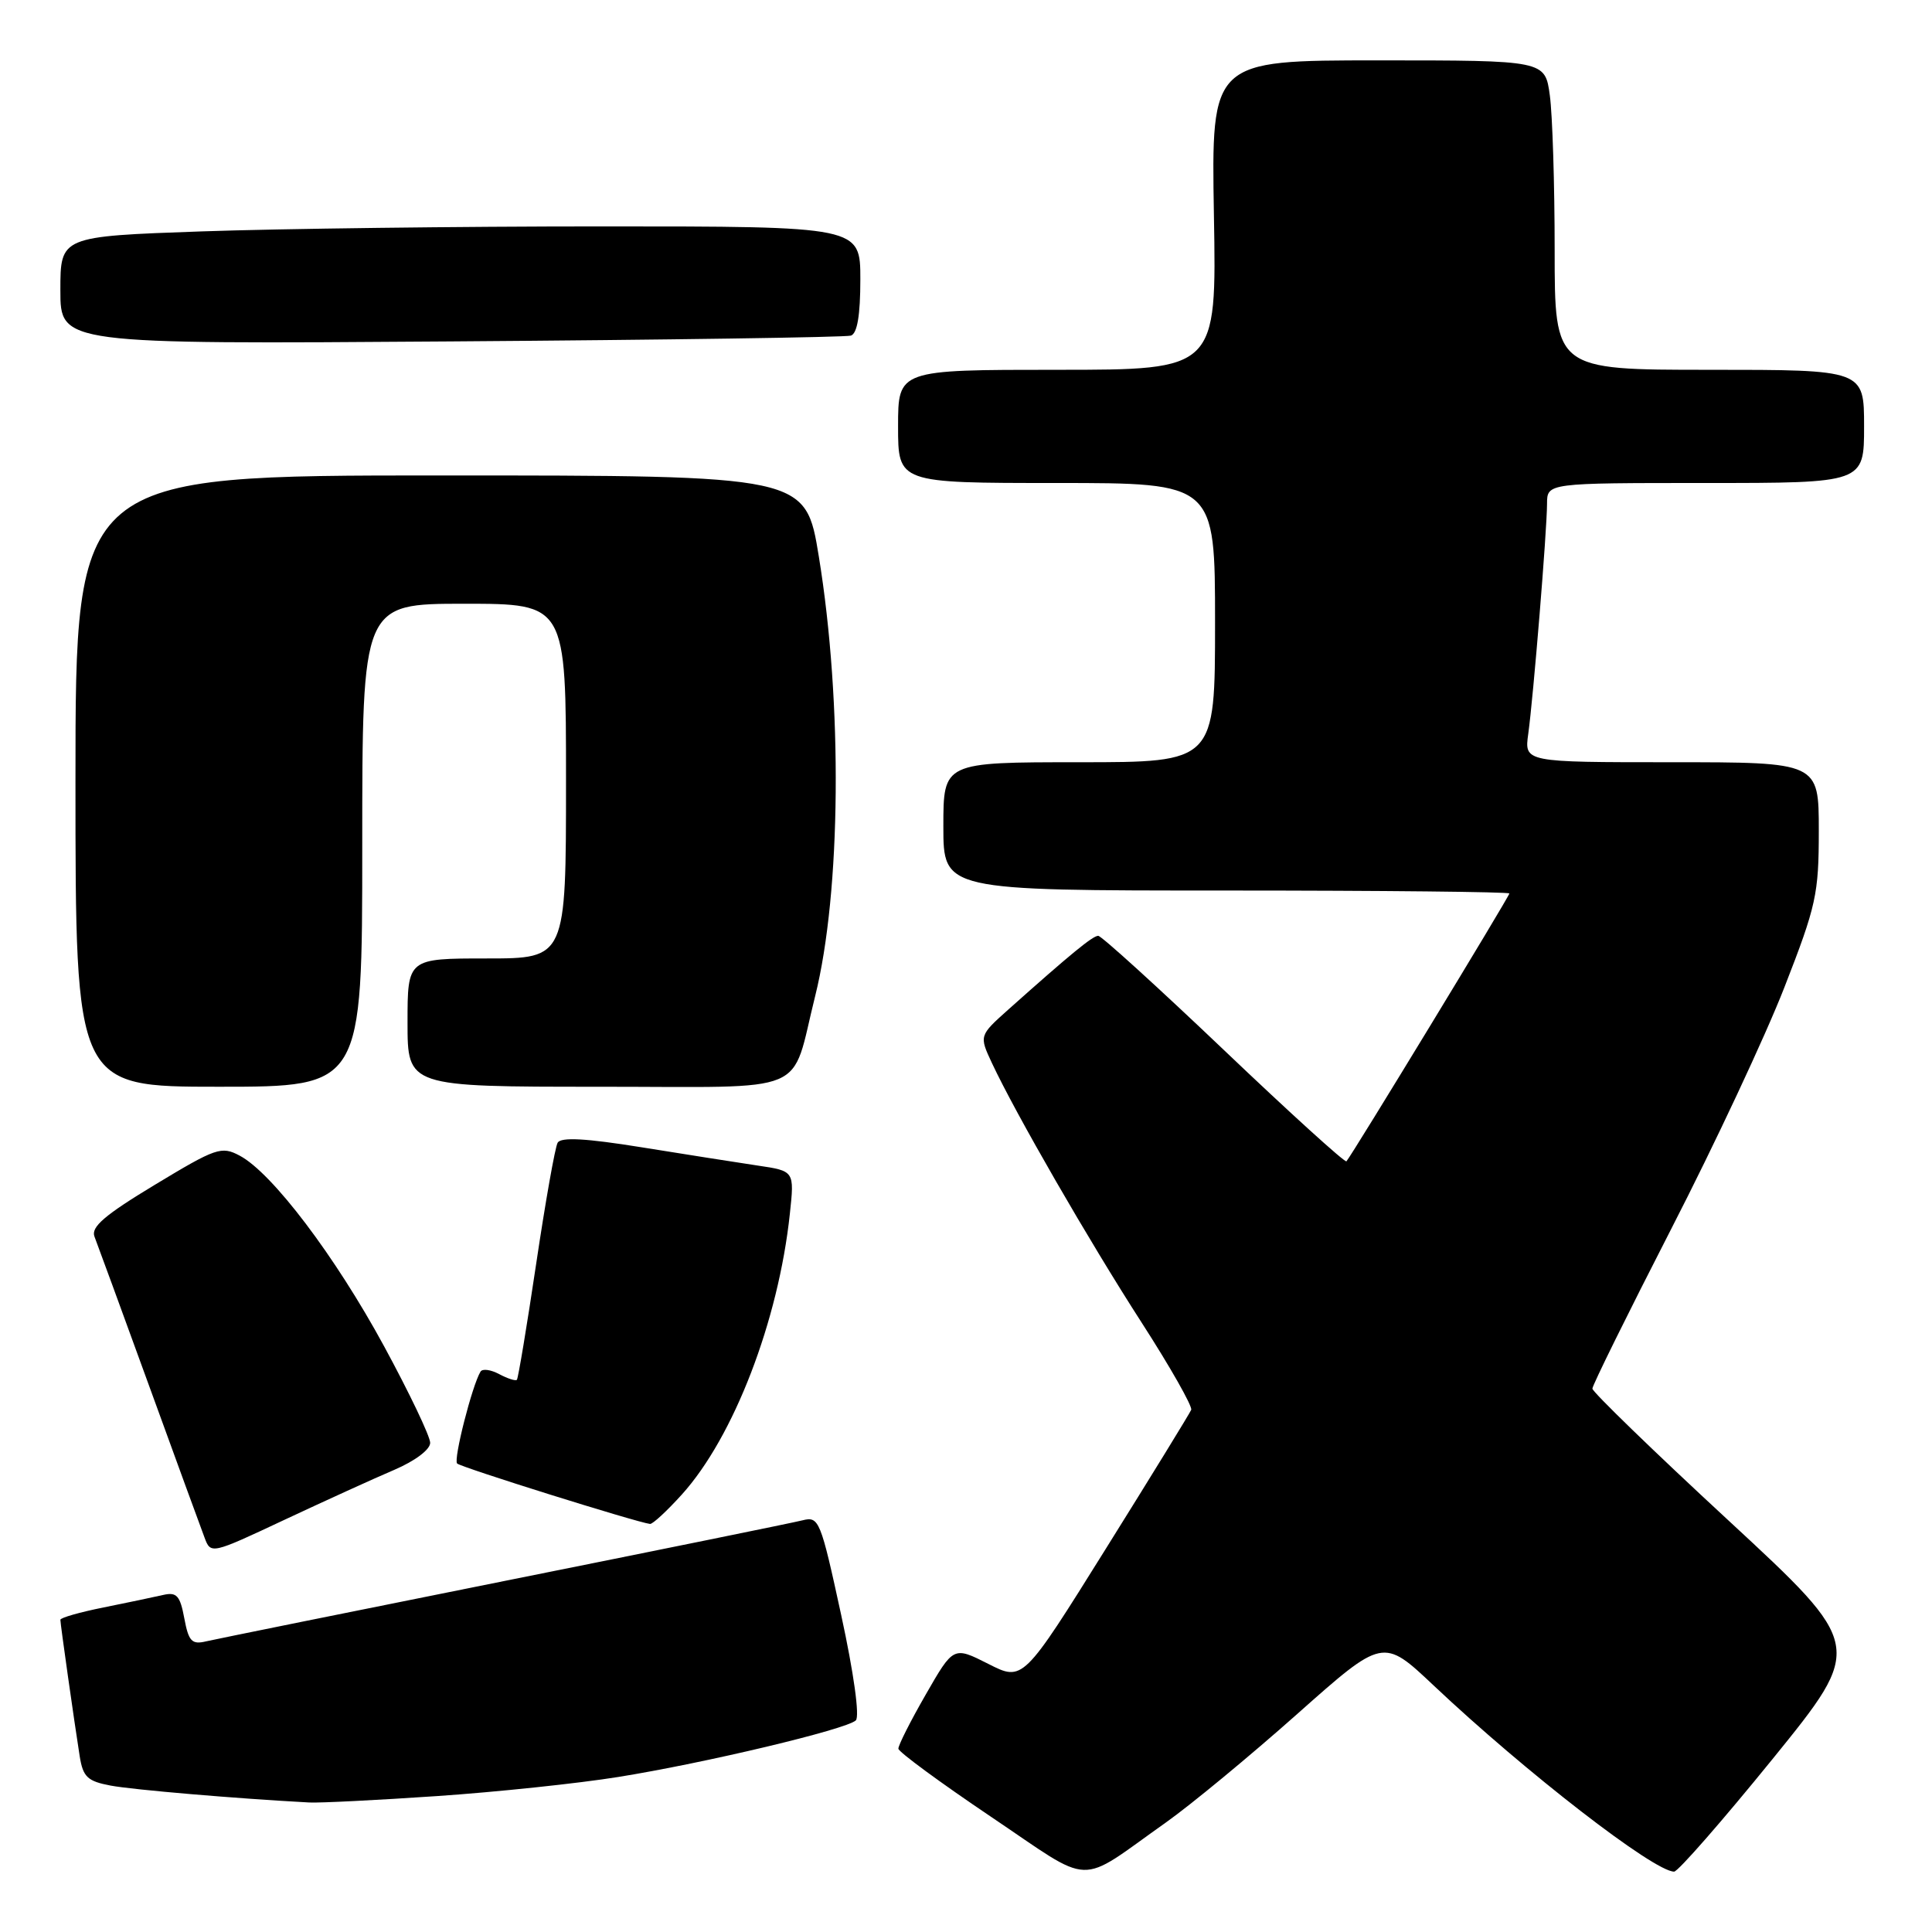 <?xml version="1.0" encoding="UTF-8" standalone="no"?>
<!DOCTYPE svg PUBLIC "-//W3C//DTD SVG 1.1//EN" "http://www.w3.org/Graphics/SVG/1.1/DTD/svg11.dtd" >
<svg xmlns="http://www.w3.org/2000/svg" xmlns:xlink="http://www.w3.org/1999/xlink" version="1.1" viewBox="0 0 256 256">
 <g >
 <path fill="currentColor"
d=" M 154.50 241.48 C 157.80 239.14 165.62 232.68 171.88 227.12 C 183.26 217.01 183.26 217.01 189.96 223.33 C 202.17 234.85 219.16 248.00 221.83 248.00 C 222.34 248.00 228.22 241.28 234.89 233.06 C 247.01 218.11 247.01 218.11 229.01 201.45 C 219.10 192.29 211.00 184.43 211.00 184.00 C 211.00 183.56 215.70 174.05 221.44 162.85 C 227.19 151.66 233.94 137.25 236.44 130.83 C 240.66 120.02 241.00 118.48 241.00 110.08 C 241.00 101.00 241.00 101.00 221.49 101.00 C 201.98 101.00 201.98 101.00 202.50 97.25 C 203.17 92.43 204.98 70.34 204.99 66.75 C 205.00 64.00 205.00 64.00 226.00 64.00 C 247.00 64.00 247.00 64.00 247.00 56.50 C 247.00 49.00 247.00 49.00 226.50 49.00 C 206.00 49.00 206.00 49.00 206.00 33.14 C 206.00 24.42 205.71 15.19 205.36 12.64 C 204.73 8.00 204.73 8.00 182.61 8.00 C 160.50 8.00 160.50 8.00 160.85 28.50 C 161.21 49.00 161.21 49.00 140.10 49.00 C 119.00 49.00 119.00 49.00 119.00 56.50 C 119.00 64.00 119.00 64.00 140.00 64.00 C 161.00 64.00 161.00 64.00 161.00 82.50 C 161.00 101.00 161.00 101.00 143.00 101.00 C 125.00 101.00 125.00 101.00 125.00 109.50 C 125.00 118.00 125.00 118.00 162.50 118.00 C 183.12 118.00 200.00 118.18 200.00 118.39 C 200.00 118.77 179.11 153.11 178.41 153.88 C 178.22 154.09 170.91 147.46 162.17 139.13 C 153.43 130.81 145.94 124.00 145.52 124.00 C 144.79 124.00 141.87 126.40 133.62 133.76 C 129.74 137.23 129.74 137.23 131.44 140.87 C 134.57 147.56 144.28 164.40 151.26 175.23 C 155.07 181.14 158.02 186.35 157.84 186.81 C 157.65 187.27 152.56 195.56 146.52 205.23 C 135.55 222.81 135.55 222.81 130.95 220.47 C 126.34 218.14 126.34 218.14 122.67 224.53 C 120.65 228.04 119.02 231.27 119.04 231.71 C 119.06 232.14 124.57 236.19 131.28 240.71 C 145.14 250.03 142.52 249.95 154.50 241.48 Z  M 57.91 237.99 C 65.83 237.45 76.63 236.31 81.91 235.46 C 93.45 233.61 112.15 229.15 113.40 227.96 C 113.93 227.45 113.14 221.72 111.46 213.99 C 108.73 201.41 108.52 200.90 106.34 201.45 C 105.08 201.77 87.28 205.39 66.78 209.50 C 46.28 213.61 28.51 217.21 27.30 217.49 C 25.42 217.94 24.99 217.49 24.42 214.43 C 23.86 211.42 23.41 210.93 21.62 211.34 C 20.46 211.61 16.91 212.35 13.75 212.99 C 10.59 213.62 8.00 214.36 8.00 214.63 C 8.00 215.20 9.83 228.08 10.56 232.71 C 11.00 235.46 11.59 236.02 14.66 236.60 C 17.66 237.16 31.30 238.32 41.00 238.84 C 42.38 238.91 49.98 238.53 57.91 237.99 Z  M 52.25 194.76 C 55.00 193.58 57.00 192.08 57.00 191.18 C 57.00 190.33 54.25 184.57 50.89 178.38 C 44.41 166.44 36.05 155.40 31.76 153.13 C 29.34 151.84 28.63 152.09 20.52 156.99 C 13.86 161.01 12.02 162.59 12.52 163.86 C 12.87 164.76 16.11 173.60 19.71 183.50 C 23.31 193.40 26.63 202.50 27.10 203.73 C 27.93 205.96 27.97 205.95 37.72 201.37 C 43.10 198.85 49.64 195.87 52.25 194.76 Z  M 90.35 198.03 C 97.22 190.42 103.15 175.02 104.66 160.83 C 105.27 155.16 105.27 155.16 100.38 154.44 C 97.70 154.04 90.78 152.95 85.00 152.02 C 77.61 150.83 74.32 150.65 73.89 151.42 C 73.55 152.01 72.27 159.25 71.04 167.50 C 69.81 175.75 68.66 182.65 68.49 182.83 C 68.31 183.01 67.26 182.67 66.15 182.08 C 65.03 181.48 63.92 181.33 63.67 181.75 C 62.56 183.57 60.06 193.40 60.57 193.92 C 61.05 194.42 84.37 201.72 86.13 201.93 C 86.48 201.97 88.38 200.21 90.35 198.03 Z  M 48.00 112.00 C 48.00 80.00 48.00 80.00 61.50 80.00 C 75.00 80.00 75.00 80.00 75.00 103.50 C 75.00 127.00 75.00 127.00 64.50 127.00 C 54.00 127.00 54.00 127.00 54.00 135.50 C 54.00 144.00 54.00 144.00 79.46 144.00 C 107.81 144.00 104.68 145.31 108.01 132.00 C 111.45 118.21 111.67 93.16 108.50 73.75 C 106.75 63.00 106.75 63.00 58.37 63.00 C 10.00 63.00 10.00 63.00 10.00 103.50 C 10.00 144.00 10.00 144.00 29.00 144.00 C 48.00 144.00 48.00 144.00 48.00 112.00 Z  M 112.75 44.47 C 113.59 44.19 114.00 41.77 114.00 37.03 C 114.00 30.00 114.00 30.00 79.75 30.00 C 60.91 30.00 37.06 30.30 26.75 30.66 C 8.00 31.32 8.00 31.32 8.00 38.46 C 8.00 45.61 8.00 45.61 59.75 45.24 C 88.21 45.04 112.06 44.69 112.75 44.47 Z "/>
</g>
</svg>